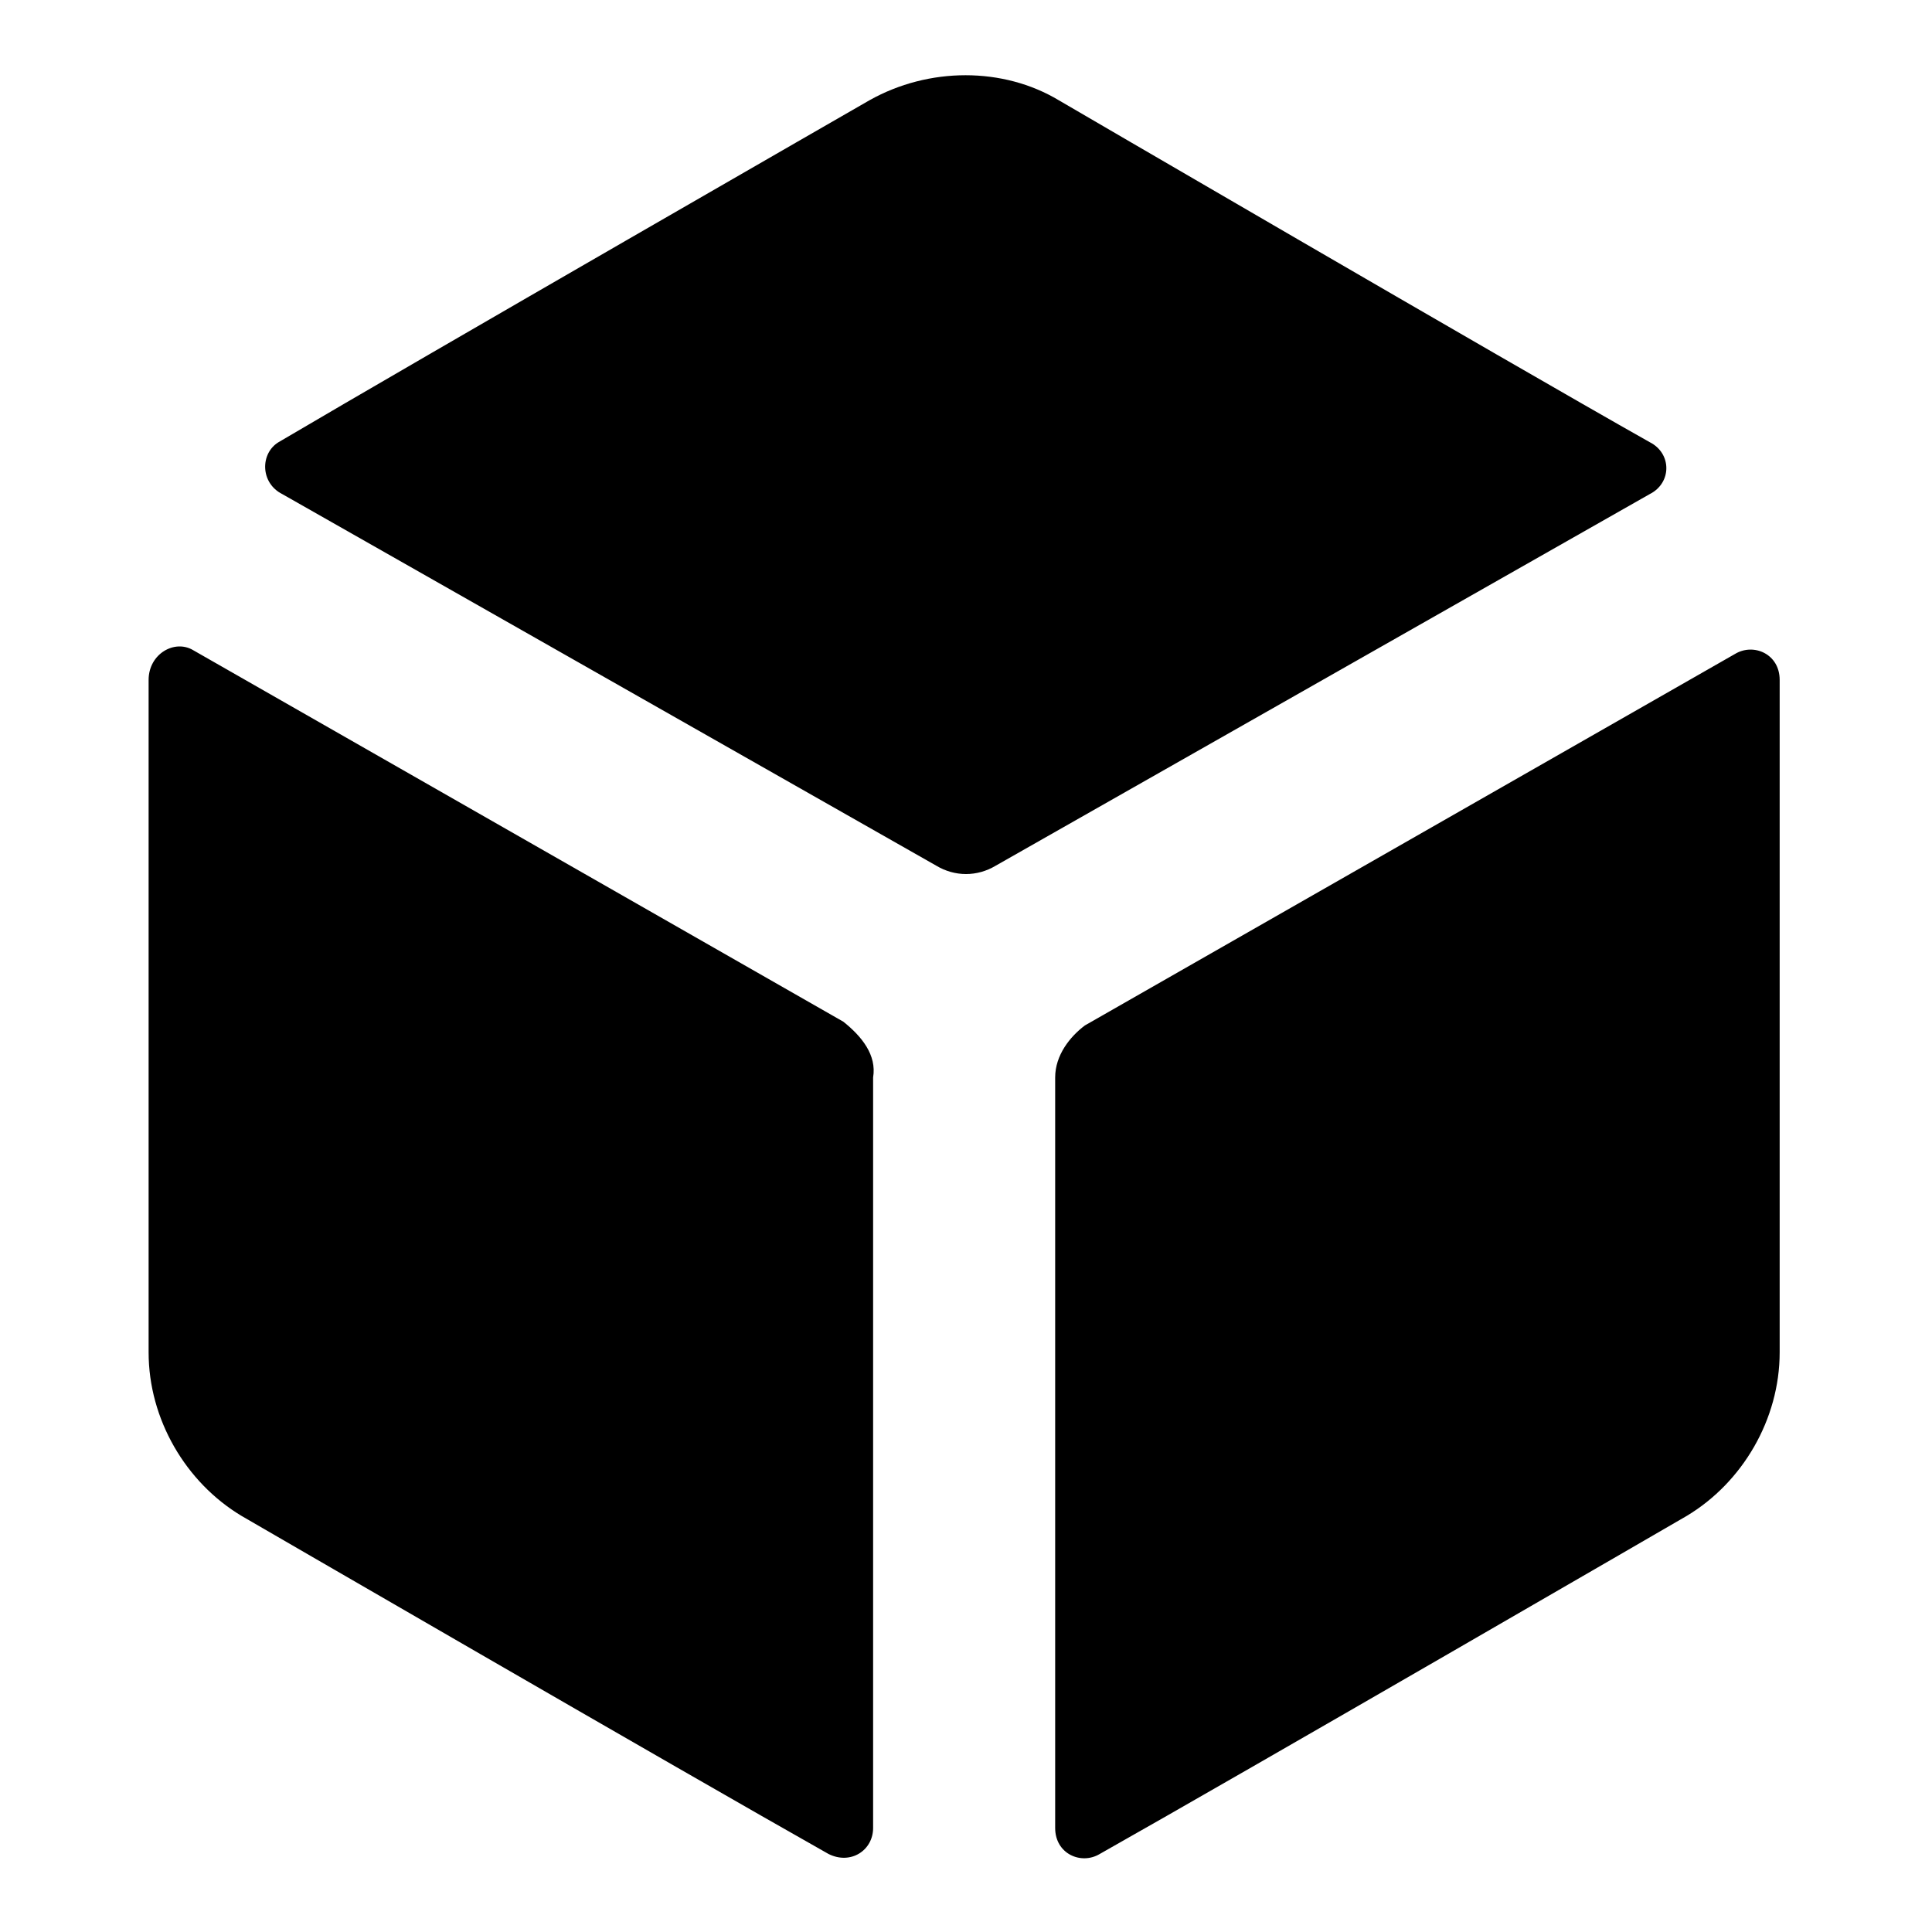 <?xml version="1.0"?><svg xmlns="http://www.w3.org/2000/svg" width="52" height="52" viewBox="0 0 52 52"><g><path d="m28.4 29v20.2c0 0.7 0.7 1 1.2 0.7 3.9-2.2 15.8-9.1 15.8-9.1 1.5-0.9 2.5-2.6 2.5-4.4v-18.1c0-0.7-0.7-1-1.2-0.7l-17.5 10c-0.4 0.3-0.8 0.8-0.8 1.4z m-1.6-5.7l17.6-10c0.6-0.3 0.6-1.1 0-1.4-3.9-2.2-15.9-9.2-15.9-9.2-1.5-0.9-3.5-0.9-5.1 0 0 0-12 6.9-15.9 9.2-0.5 0.3-0.5 1.1 0.1 1.4l17.6 10c0.5 0.3 1.1 0.3 1.6 0z m-4.1 4.2l-17.5-10c-0.5-0.3-1.2 0.1-1.2 0.8v18.1c0 1.8 1 3.5 2.5 4.4 0 0 11.9 6.9 15.8 9.1 0.6 0.3 1.2-0.1 1.2-0.7v-20.2c0.1-0.6-0.3-1.1-0.8-1.5z"></path></g></svg>